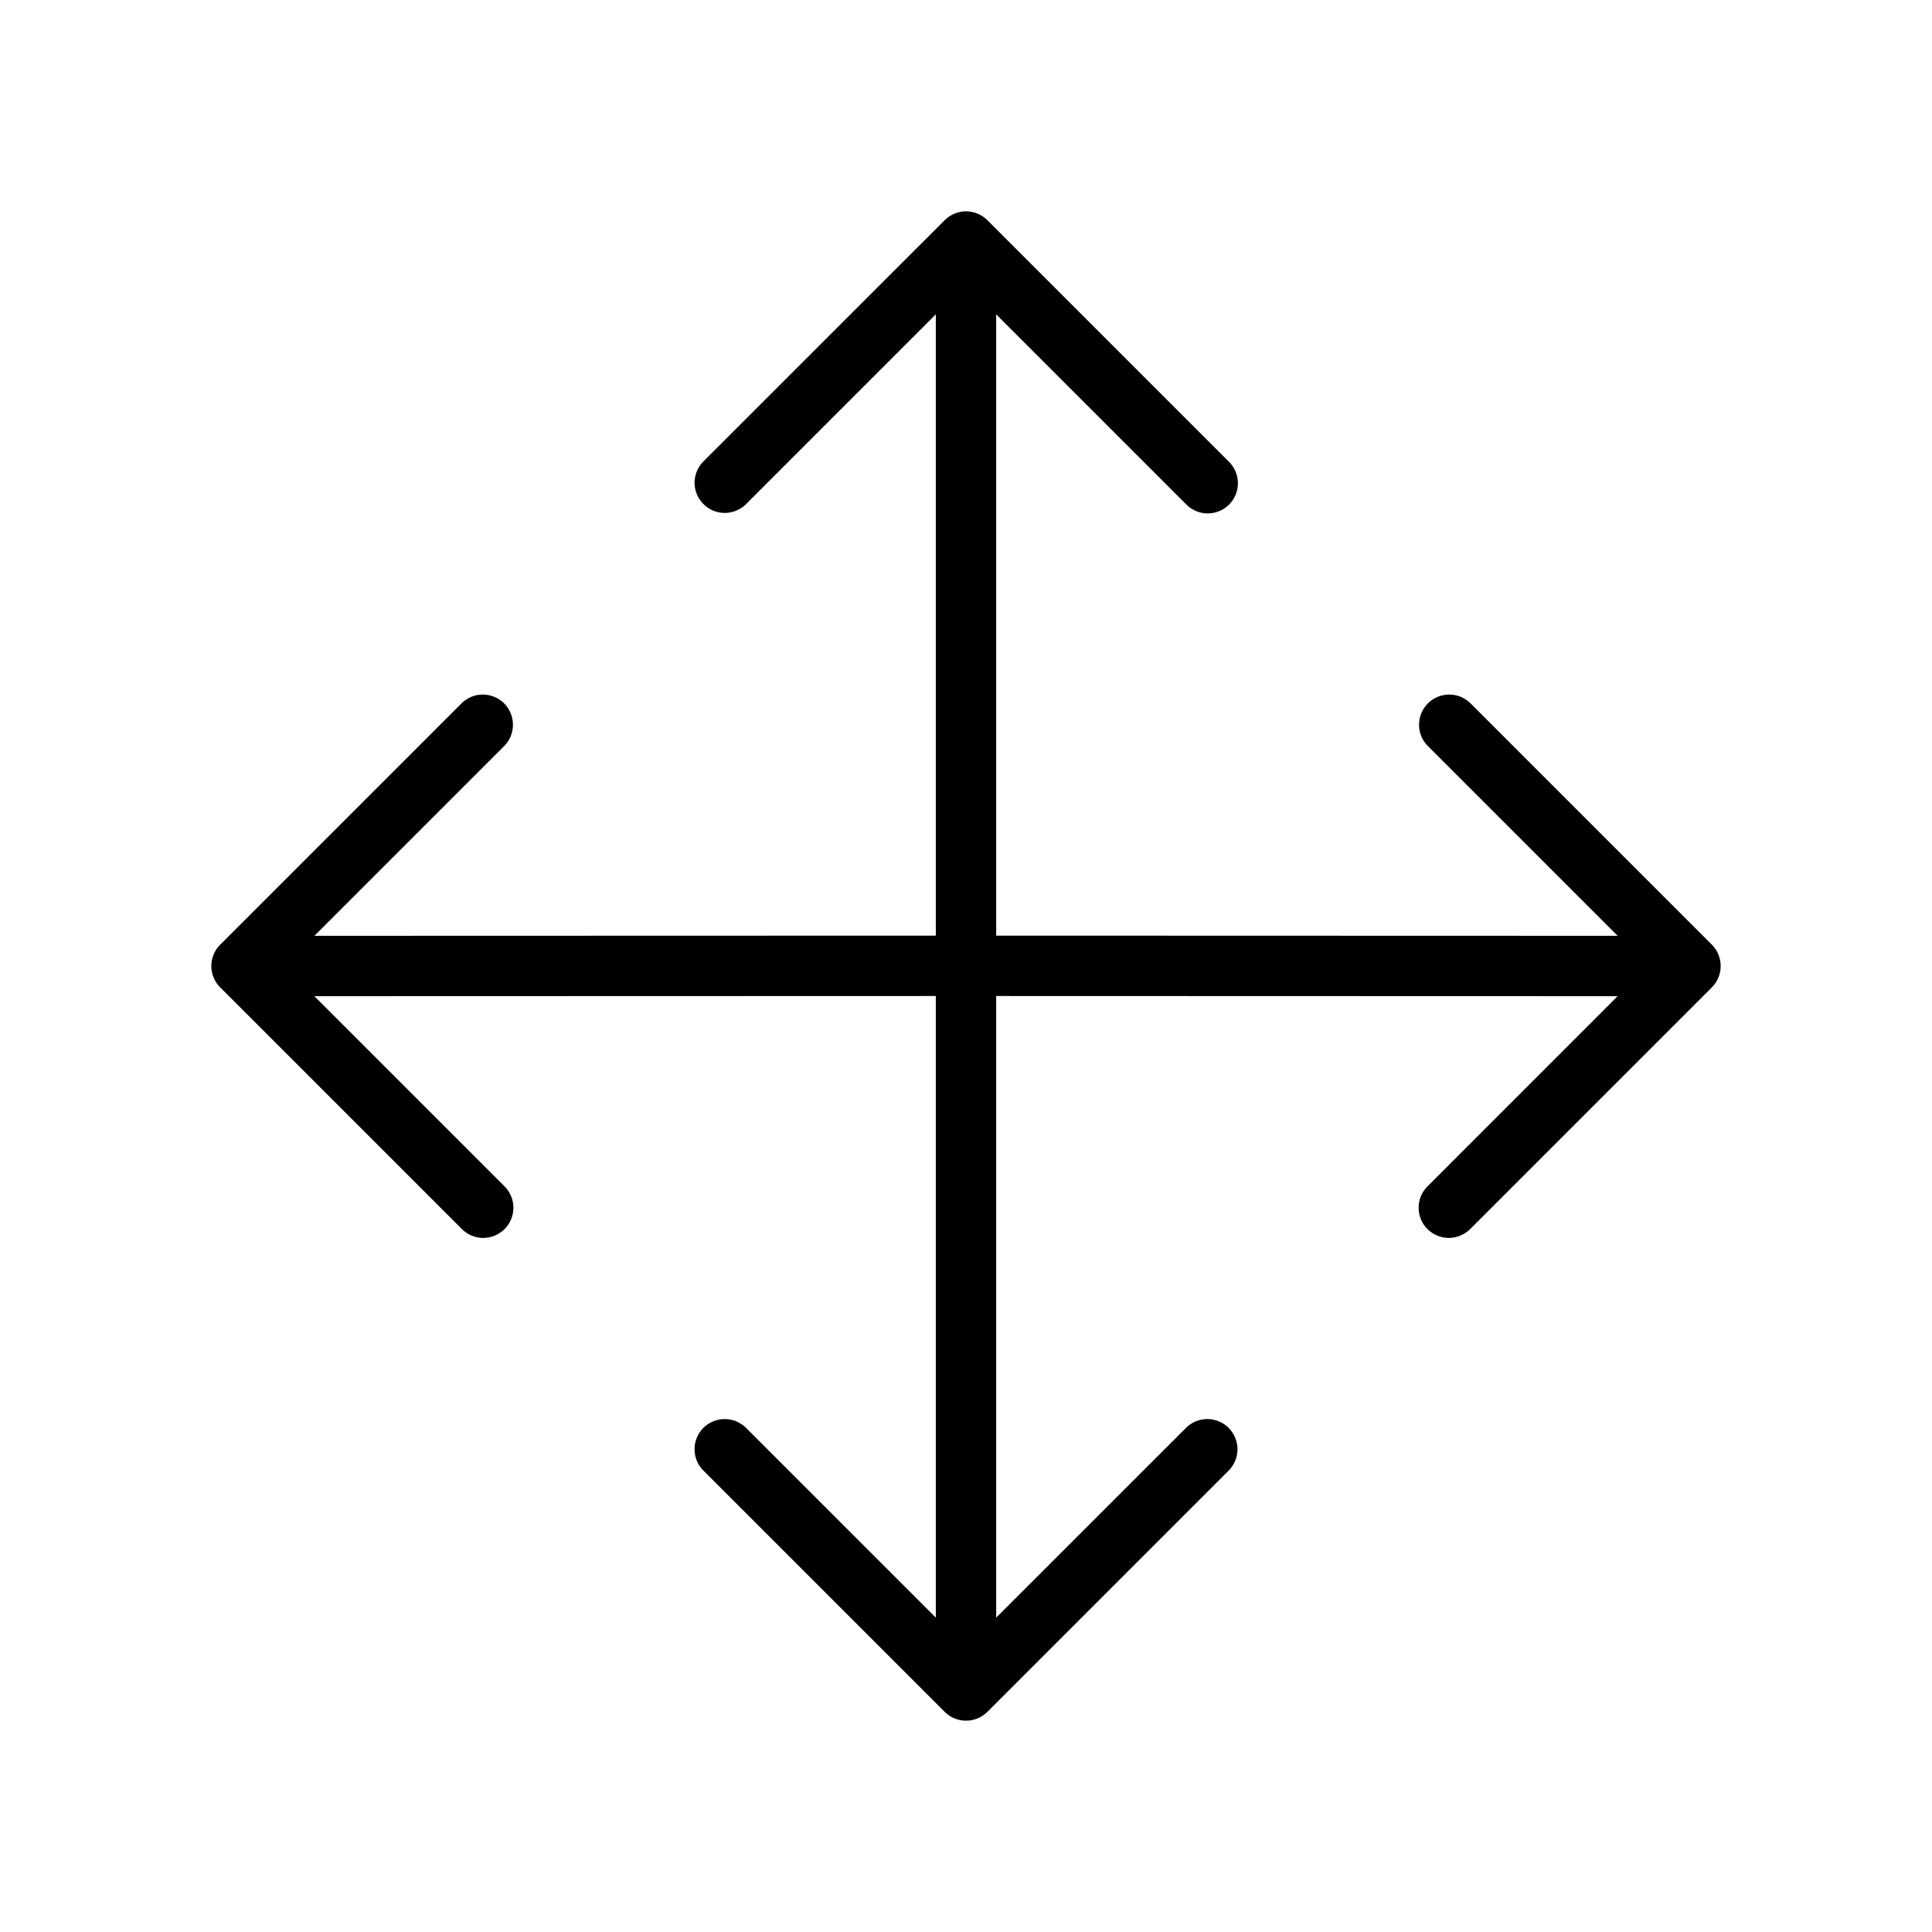 <svg width="32" height="32" viewBox="0 0 32 32" fill="none" xmlns="http://www.w3.org/2000/svg">
<path d="M28.354 15.647L24.354 11.647C24.259 11.555 24.133 11.503 24.001 11.504C23.869 11.505 23.743 11.557 23.65 11.65C23.557 11.744 23.504 11.87 23.504 12.001C23.503 12.133 23.554 12.26 23.647 12.354L26.793 15.5L16.5 15.497V5.207L19.647 8.354C19.693 8.401 19.748 8.439 19.809 8.464C19.87 8.49 19.935 8.504 20.001 8.504C20.067 8.504 20.133 8.492 20.194 8.466C20.255 8.441 20.311 8.404 20.357 8.358C20.404 8.311 20.441 8.255 20.466 8.194C20.491 8.133 20.504 8.068 20.504 8.001C20.503 7.935 20.49 7.87 20.464 7.809C20.438 7.748 20.401 7.693 20.354 7.647L16.354 3.647C16.307 3.6 16.252 3.564 16.191 3.539C16.131 3.513 16.066 3.5 16 3.5C15.934 3.5 15.869 3.513 15.809 3.539C15.748 3.564 15.693 3.6 15.647 3.647L11.647 7.646C11.555 7.74 11.504 7.867 11.504 7.998C11.505 8.13 11.557 8.256 11.651 8.349C11.744 8.443 11.87 8.495 12.002 8.496C12.133 8.496 12.26 8.445 12.354 8.353L15.5 5.207V15.497L5.208 15.5L8.354 12.354C8.446 12.26 8.497 12.133 8.496 12.001C8.496 11.87 8.443 11.744 8.35 11.65C8.257 11.557 8.131 11.505 7.999 11.504C7.867 11.503 7.741 11.555 7.647 11.647L3.647 15.647C3.6 15.693 3.563 15.748 3.538 15.809C3.513 15.87 3.5 15.935 3.5 16C3.5 16.066 3.513 16.131 3.538 16.192C3.563 16.252 3.6 16.308 3.647 16.354L7.647 20.354C7.693 20.401 7.748 20.439 7.809 20.464C7.87 20.49 7.935 20.504 8.001 20.504C8.067 20.504 8.133 20.491 8.194 20.466C8.255 20.441 8.31 20.404 8.357 20.358C8.404 20.311 8.441 20.255 8.466 20.194C8.491 20.133 8.504 20.067 8.504 20.001C8.503 19.935 8.49 19.87 8.464 19.809C8.438 19.748 8.401 19.693 8.354 19.647L5.207 16.5L15.5 16.497V26.793L12.354 23.647C12.259 23.555 12.133 23.503 12.001 23.504C11.869 23.505 11.743 23.557 11.65 23.65C11.557 23.744 11.504 23.87 11.504 24.001C11.503 24.133 11.554 24.26 11.647 24.354L15.647 28.354C15.693 28.4 15.748 28.437 15.809 28.462C15.87 28.487 15.934 28.5 16 28.5C16.066 28.5 16.131 28.487 16.191 28.462C16.252 28.437 16.307 28.4 16.354 28.354L20.354 24.354C20.446 24.26 20.497 24.133 20.497 24.001C20.496 23.87 20.443 23.744 20.35 23.65C20.257 23.557 20.131 23.505 19.999 23.504C19.867 23.503 19.741 23.555 19.647 23.647L16.5 26.793V16.497L26.793 16.5L23.647 19.647C23.599 19.693 23.562 19.748 23.536 19.809C23.51 19.87 23.497 19.935 23.497 20.001C23.496 20.067 23.509 20.133 23.534 20.194C23.559 20.255 23.596 20.311 23.643 20.357C23.69 20.404 23.745 20.441 23.806 20.466C23.867 20.491 23.933 20.504 23.999 20.504C24.065 20.503 24.131 20.49 24.191 20.464C24.252 20.439 24.307 20.401 24.354 20.354L28.354 16.354C28.4 16.307 28.437 16.252 28.462 16.192C28.487 16.131 28.5 16.066 28.5 16C28.5 15.935 28.487 15.87 28.462 15.809C28.437 15.748 28.4 15.693 28.354 15.647Z" fill="black"/>
</svg>
